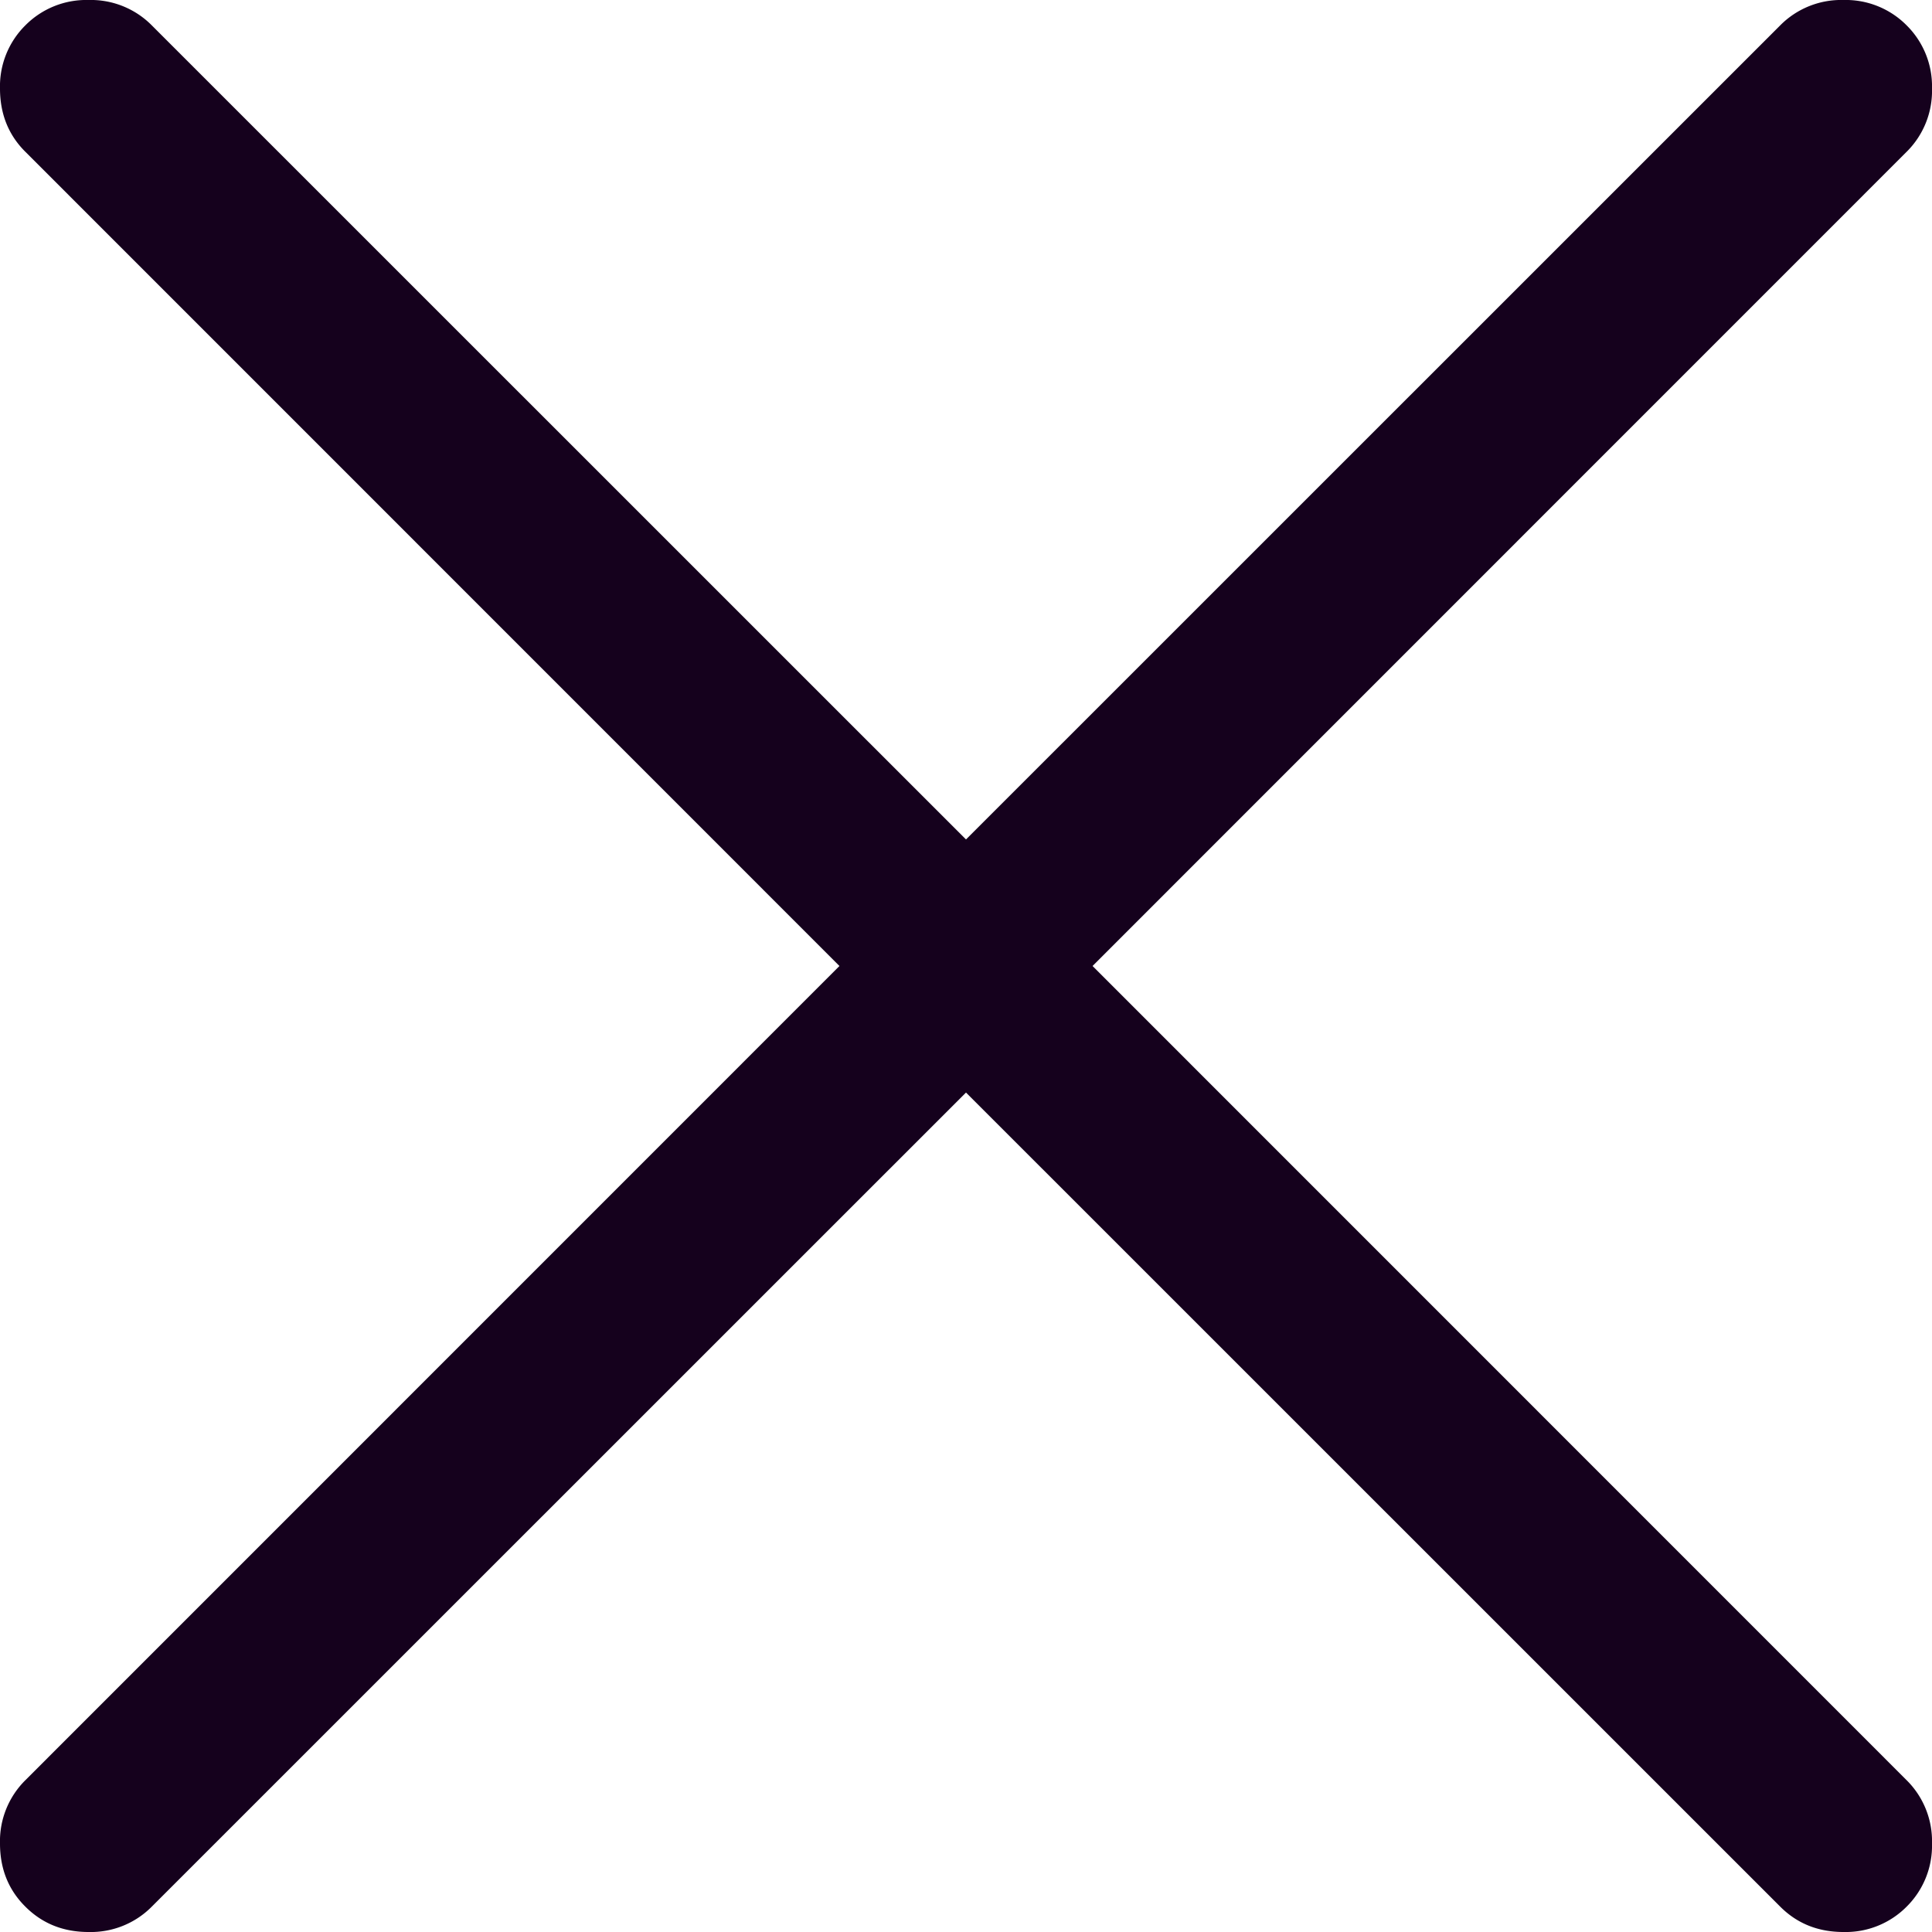 <svg width="16" height="16" viewBox="0 0 16 16" xmlns="http://www.w3.org/2000/svg">
    <path d="M15.267 16a.71.71 0 0 0 .523-.21.71.71 0 0 0 .21-.523.71.71 0 0 0-.21-.524L9.048 8l6.742-6.743A.71.71 0 0 0 16 .733a.71.71 0 0 0-.21-.523.71.71 0 0 0-.523-.21.71.71 0 0 0-.524.21L8 6.952 1.257.21A.71.71 0 0 0 .733 0 .71.71 0 0 0 .21.21.71.71 0 0 0 0 .733c0 .21.07.385.21.524L6.952 8 .21 14.743a.71.71 0 0 0-.21.524c0 .21.07.384.21.523.14.14.314.21.523.21a.71.71 0 0 0 .524-.21L8 9.048l6.743 6.742c.14.14.314.21.524.21z" fill="#15011D" fill-rule="evenodd"/>
</svg>
